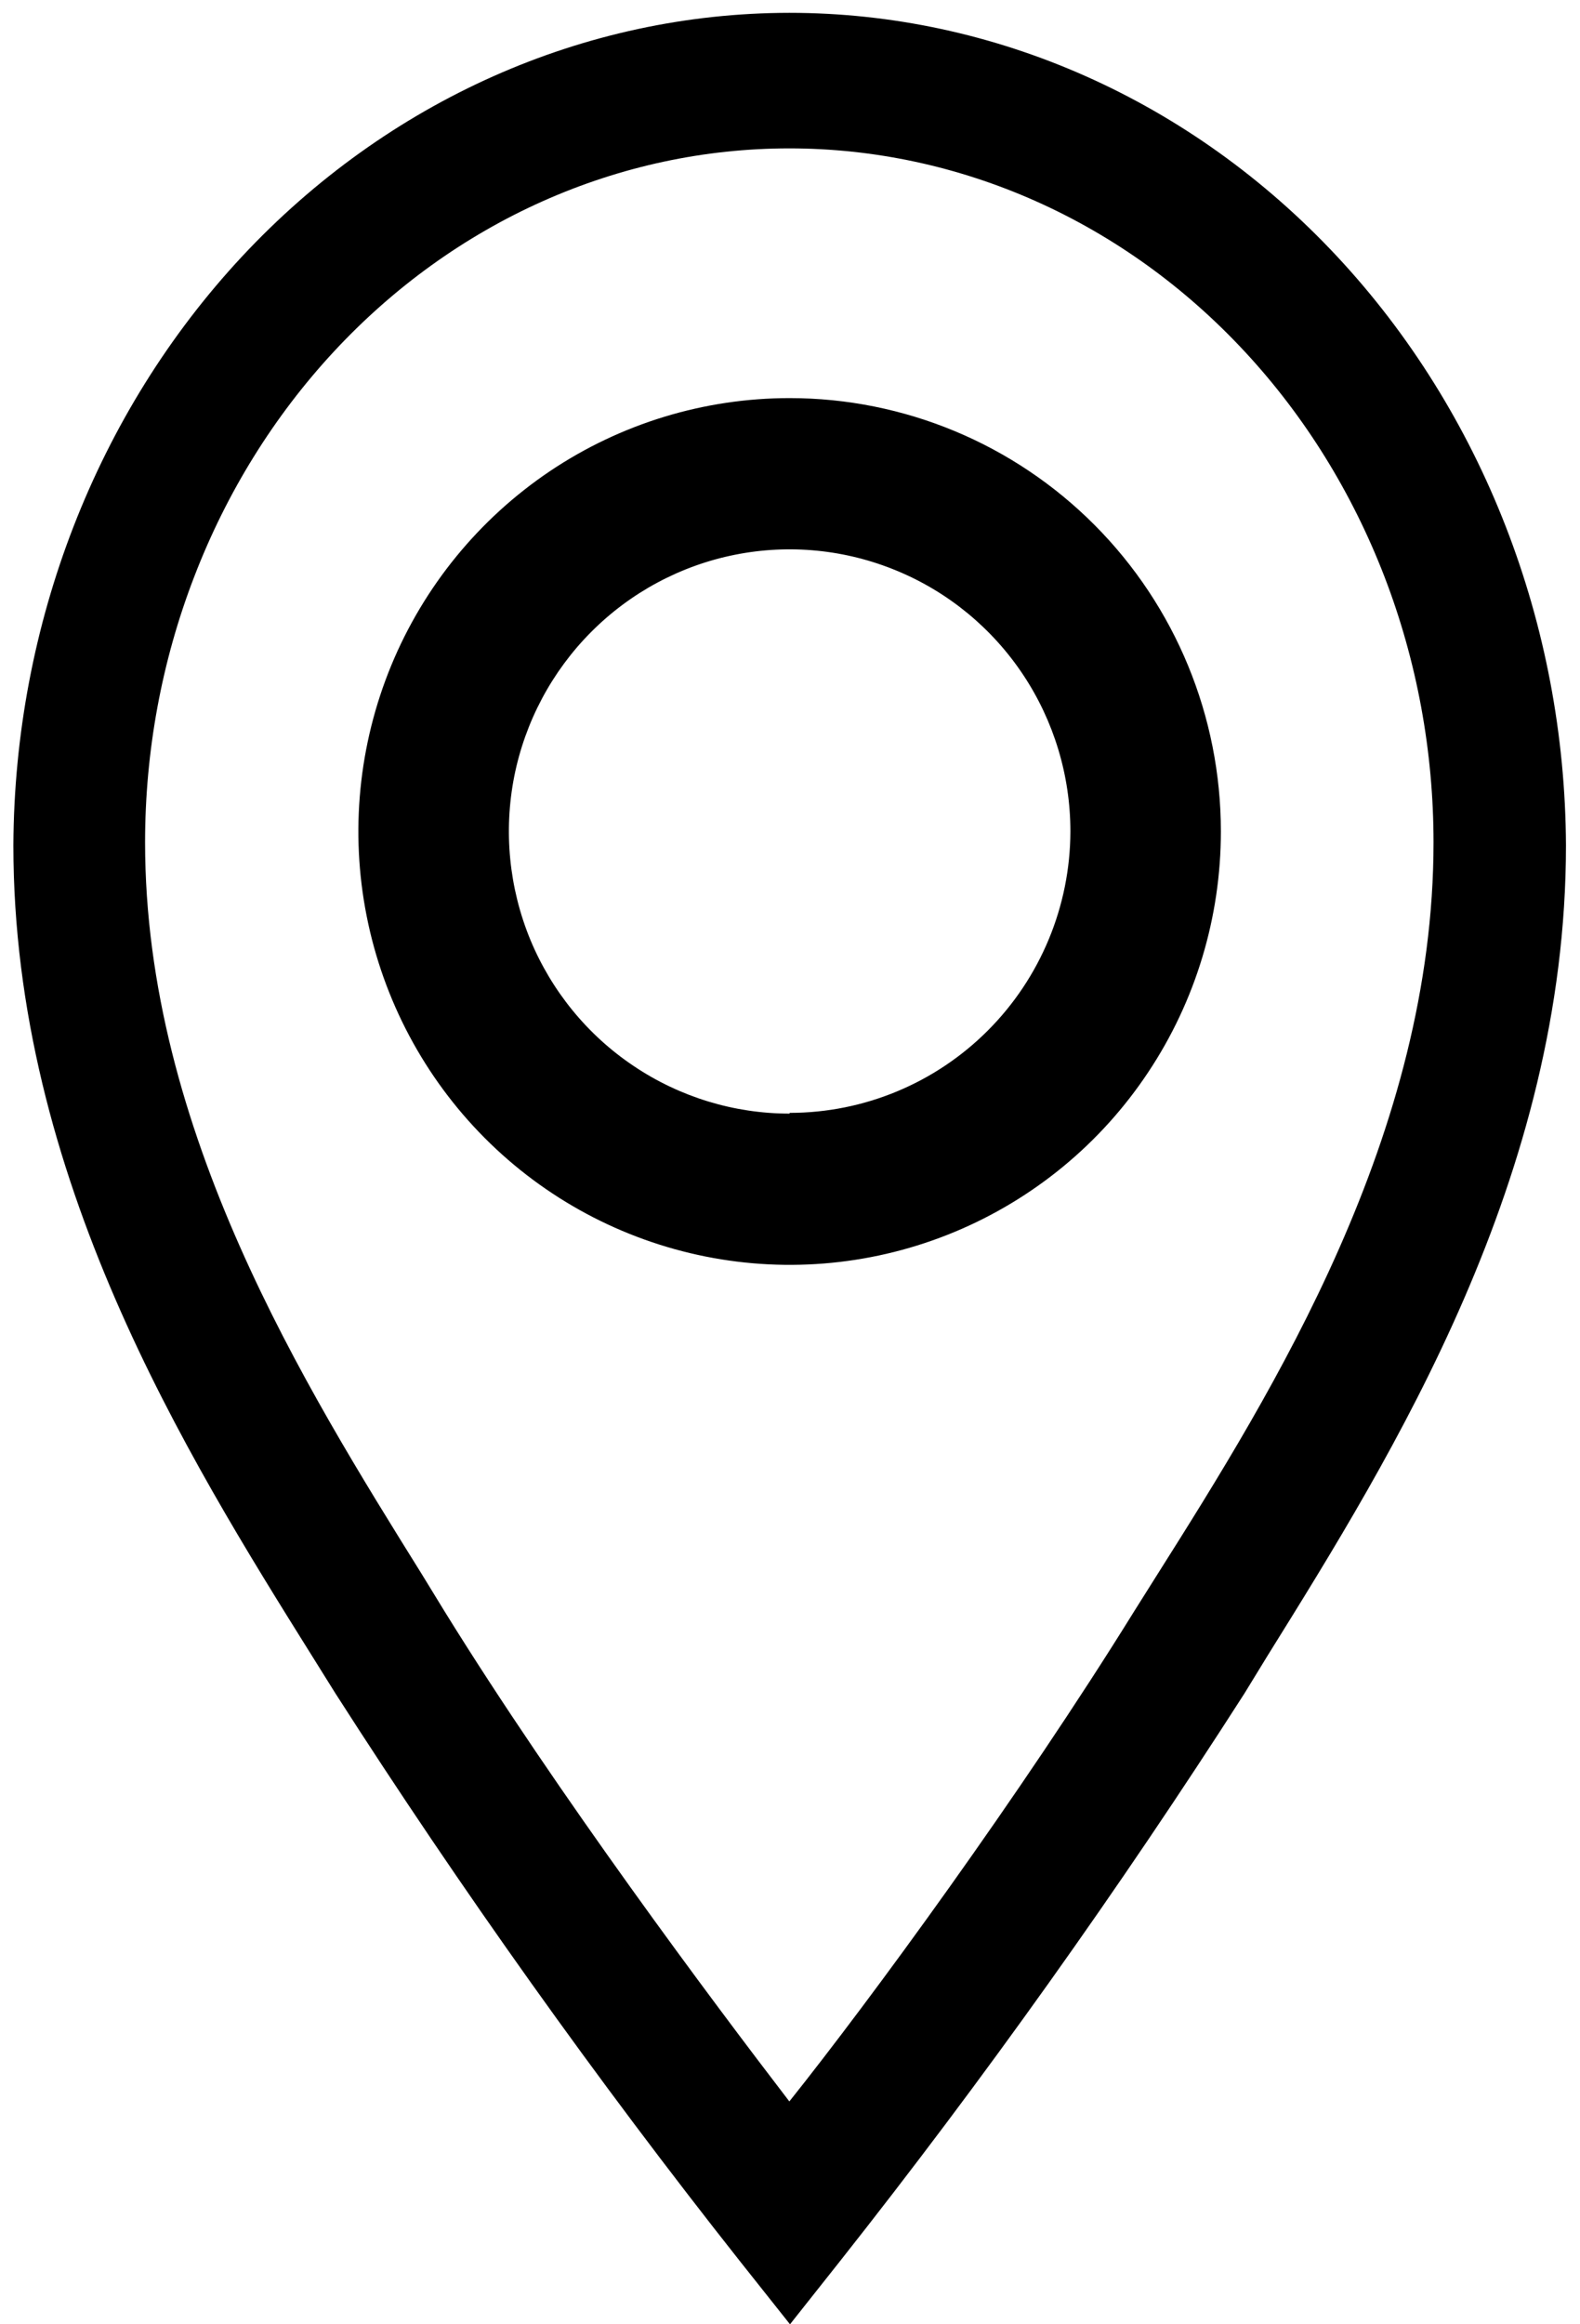 <svg width="17" height="25" viewBox="0 0 17 25" fill="none" xmlns="http://www.w3.org/2000/svg">
<path d="M8.496 4.282C7.578 4.282 6.681 4.555 5.918 5.067C5.155 5.58 4.56 6.308 4.209 7.159C3.858 8.011 3.766 8.949 3.945 9.853C4.124 10.757 4.566 11.588 5.215 12.24C5.864 12.892 6.691 13.335 7.591 13.515C8.491 13.695 9.424 13.603 10.272 13.25C11.12 12.897 11.845 12.3 12.354 11.533C12.864 10.767 13.136 9.865 13.136 8.943C13.136 7.707 12.648 6.521 11.777 5.647C10.907 4.773 9.727 4.282 8.496 4.282V4.282ZM8.496 11.978C7.899 11.978 7.315 11.8 6.818 11.466C6.321 11.133 5.934 10.659 5.705 10.105C5.477 9.55 5.417 8.94 5.533 8.351C5.65 7.763 5.938 7.222 6.36 6.798C6.783 6.373 7.321 6.084 7.907 5.967C8.493 5.85 9.1 5.91 9.652 6.14C10.204 6.369 10.676 6.758 11.008 7.257C11.34 7.756 11.517 8.343 11.517 8.943C11.515 9.747 11.195 10.517 10.629 11.084C10.063 11.651 9.296 11.97 8.496 11.97V11.978Z" fill="black"/>
<path d="M8.493 0.138C6.285 0.14 4.168 1.083 2.603 2.76C1.039 4.438 0.155 6.714 0.144 9.092C0.144 12.657 2 15.641 3.361 17.817L3.609 18.214C4.963 20.327 6.416 22.366 7.961 24.321L8.5 25L9.038 24.321C10.584 22.365 12.036 20.327 13.39 18.214L13.638 17.809C14.992 15.634 16.849 12.657 16.849 9.092C16.838 6.713 15.952 4.436 14.386 2.758C12.82 1.08 10.701 0.138 8.493 0.138V0.138ZM12.455 16.931L12.2 17.336C10.98 19.305 9.364 21.512 8.493 22.603C7.656 21.512 6.005 19.305 4.786 17.336L4.538 16.931C3.283 14.916 1.561 12.161 1.561 9.061C1.561 8.081 1.74 7.11 2.089 6.205C2.437 5.299 2.948 4.476 3.591 3.783C4.235 3.089 4.999 2.539 5.84 2.164C6.681 1.789 7.582 1.596 8.493 1.596C9.403 1.596 10.304 1.789 11.145 2.164C11.986 2.539 12.75 3.089 13.394 3.783C14.038 4.476 14.548 5.299 14.897 6.205C15.245 7.11 15.424 8.081 15.424 9.061C15.424 12.191 13.709 14.947 12.455 16.931V16.931Z" fill="black"/>
</svg>
